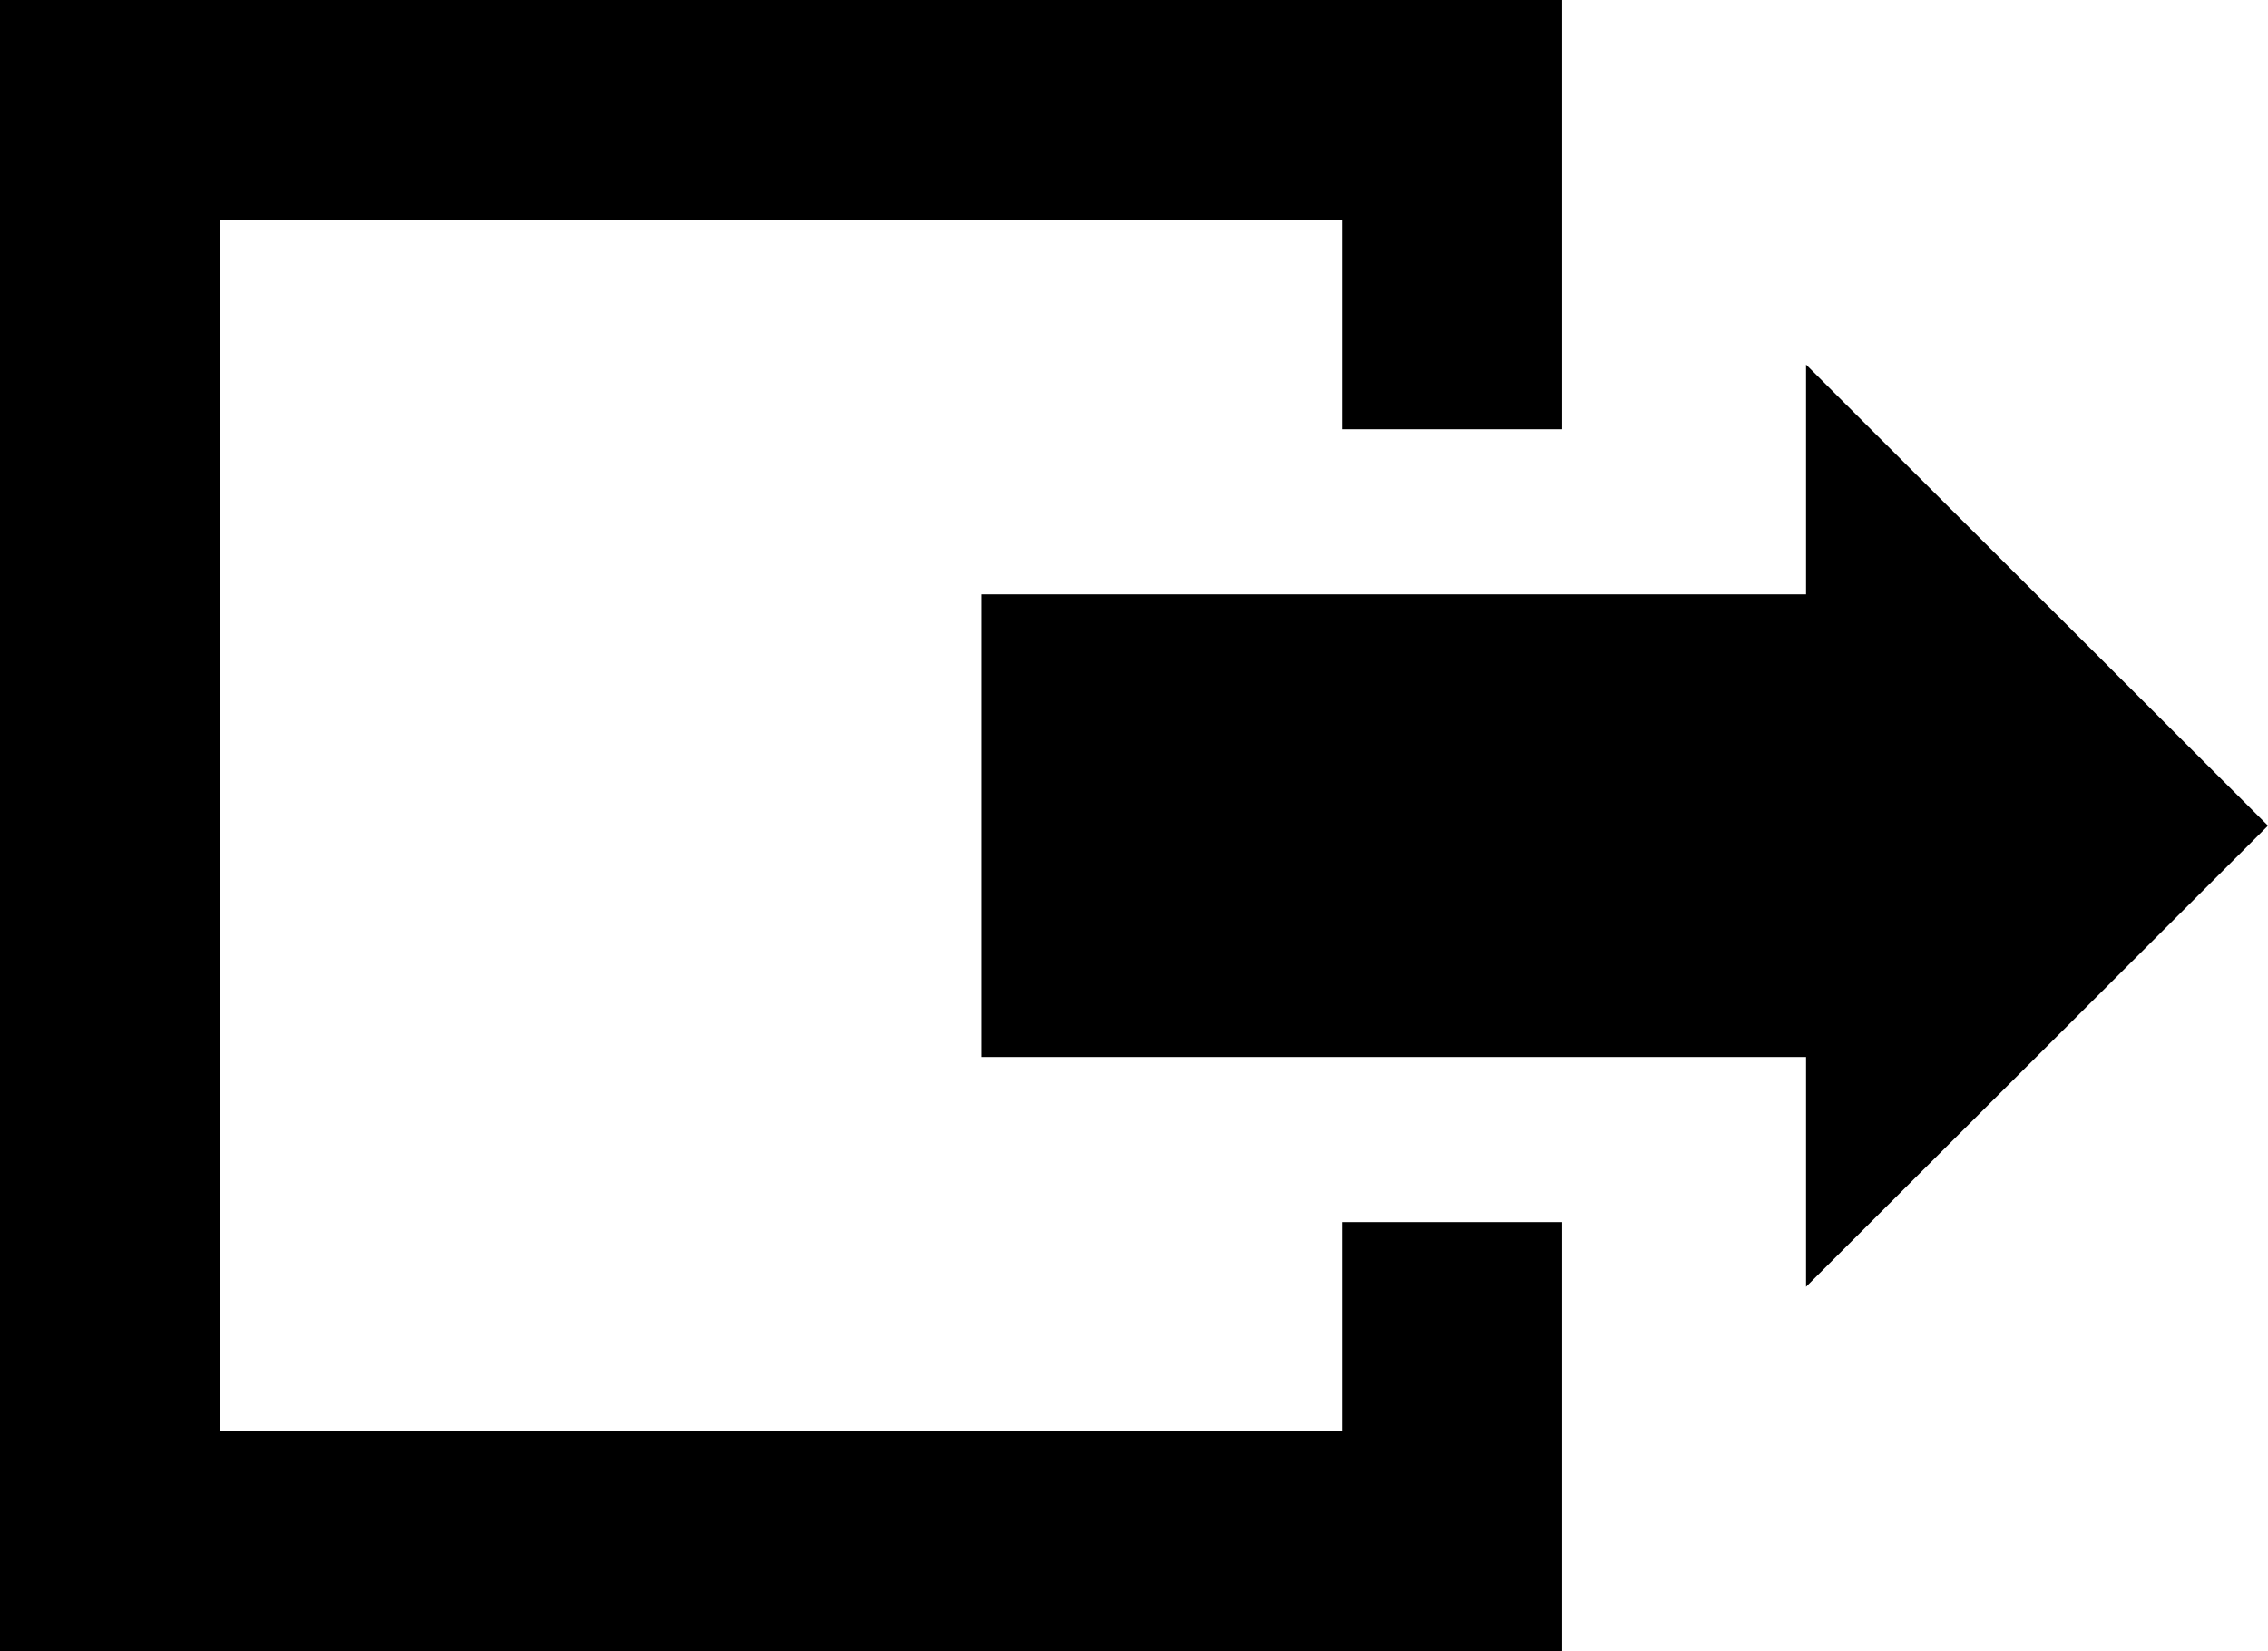 <?xml version="1.0" encoding="UTF-8" standalone="no"?>
<svg width="206px" height="150px" viewBox="0 0 206 150" version="1.1" xmlns="http://www.w3.org/2000/svg" xmlns:xlink="http://www.w3.org/1999/xlink" xmlns:sketch="http://www.bohemiancoding.com/sketch/ns">
    <!-- Generator: Sketch 3.2.2 (9983) - http://www.bohemiancoding.com/sketch -->
    <title>logout-icon</title>
    <desc>Created with Sketch.</desc>
    <defs></defs>
    <g id="Page-1" stroke="none" stroke-width="1" fill="none" fill-rule="evenodd" sketch:type="MSPage">
        <path d="M164.042,96.01 L164.042,116.885 L206,75 L164.042,33.115 L164.042,53.988 L89.112,53.988 L89.112,96.01 L164.042,96.01 L164.042,96.01 Z M141.888,111.01 L141.888,150 L0,150 L0,0 L141.888,0 L141.888,38.989 L121.888,38.989 L121.888,20 L20,20 L20,130 L121.888,130 L121.888,111.01 L141.888,111.01 L141.888,111.01 Z" id="logout-icon" fill="#000000" sketch:type="MSShapeGroup"></path>
    </g>
</svg>